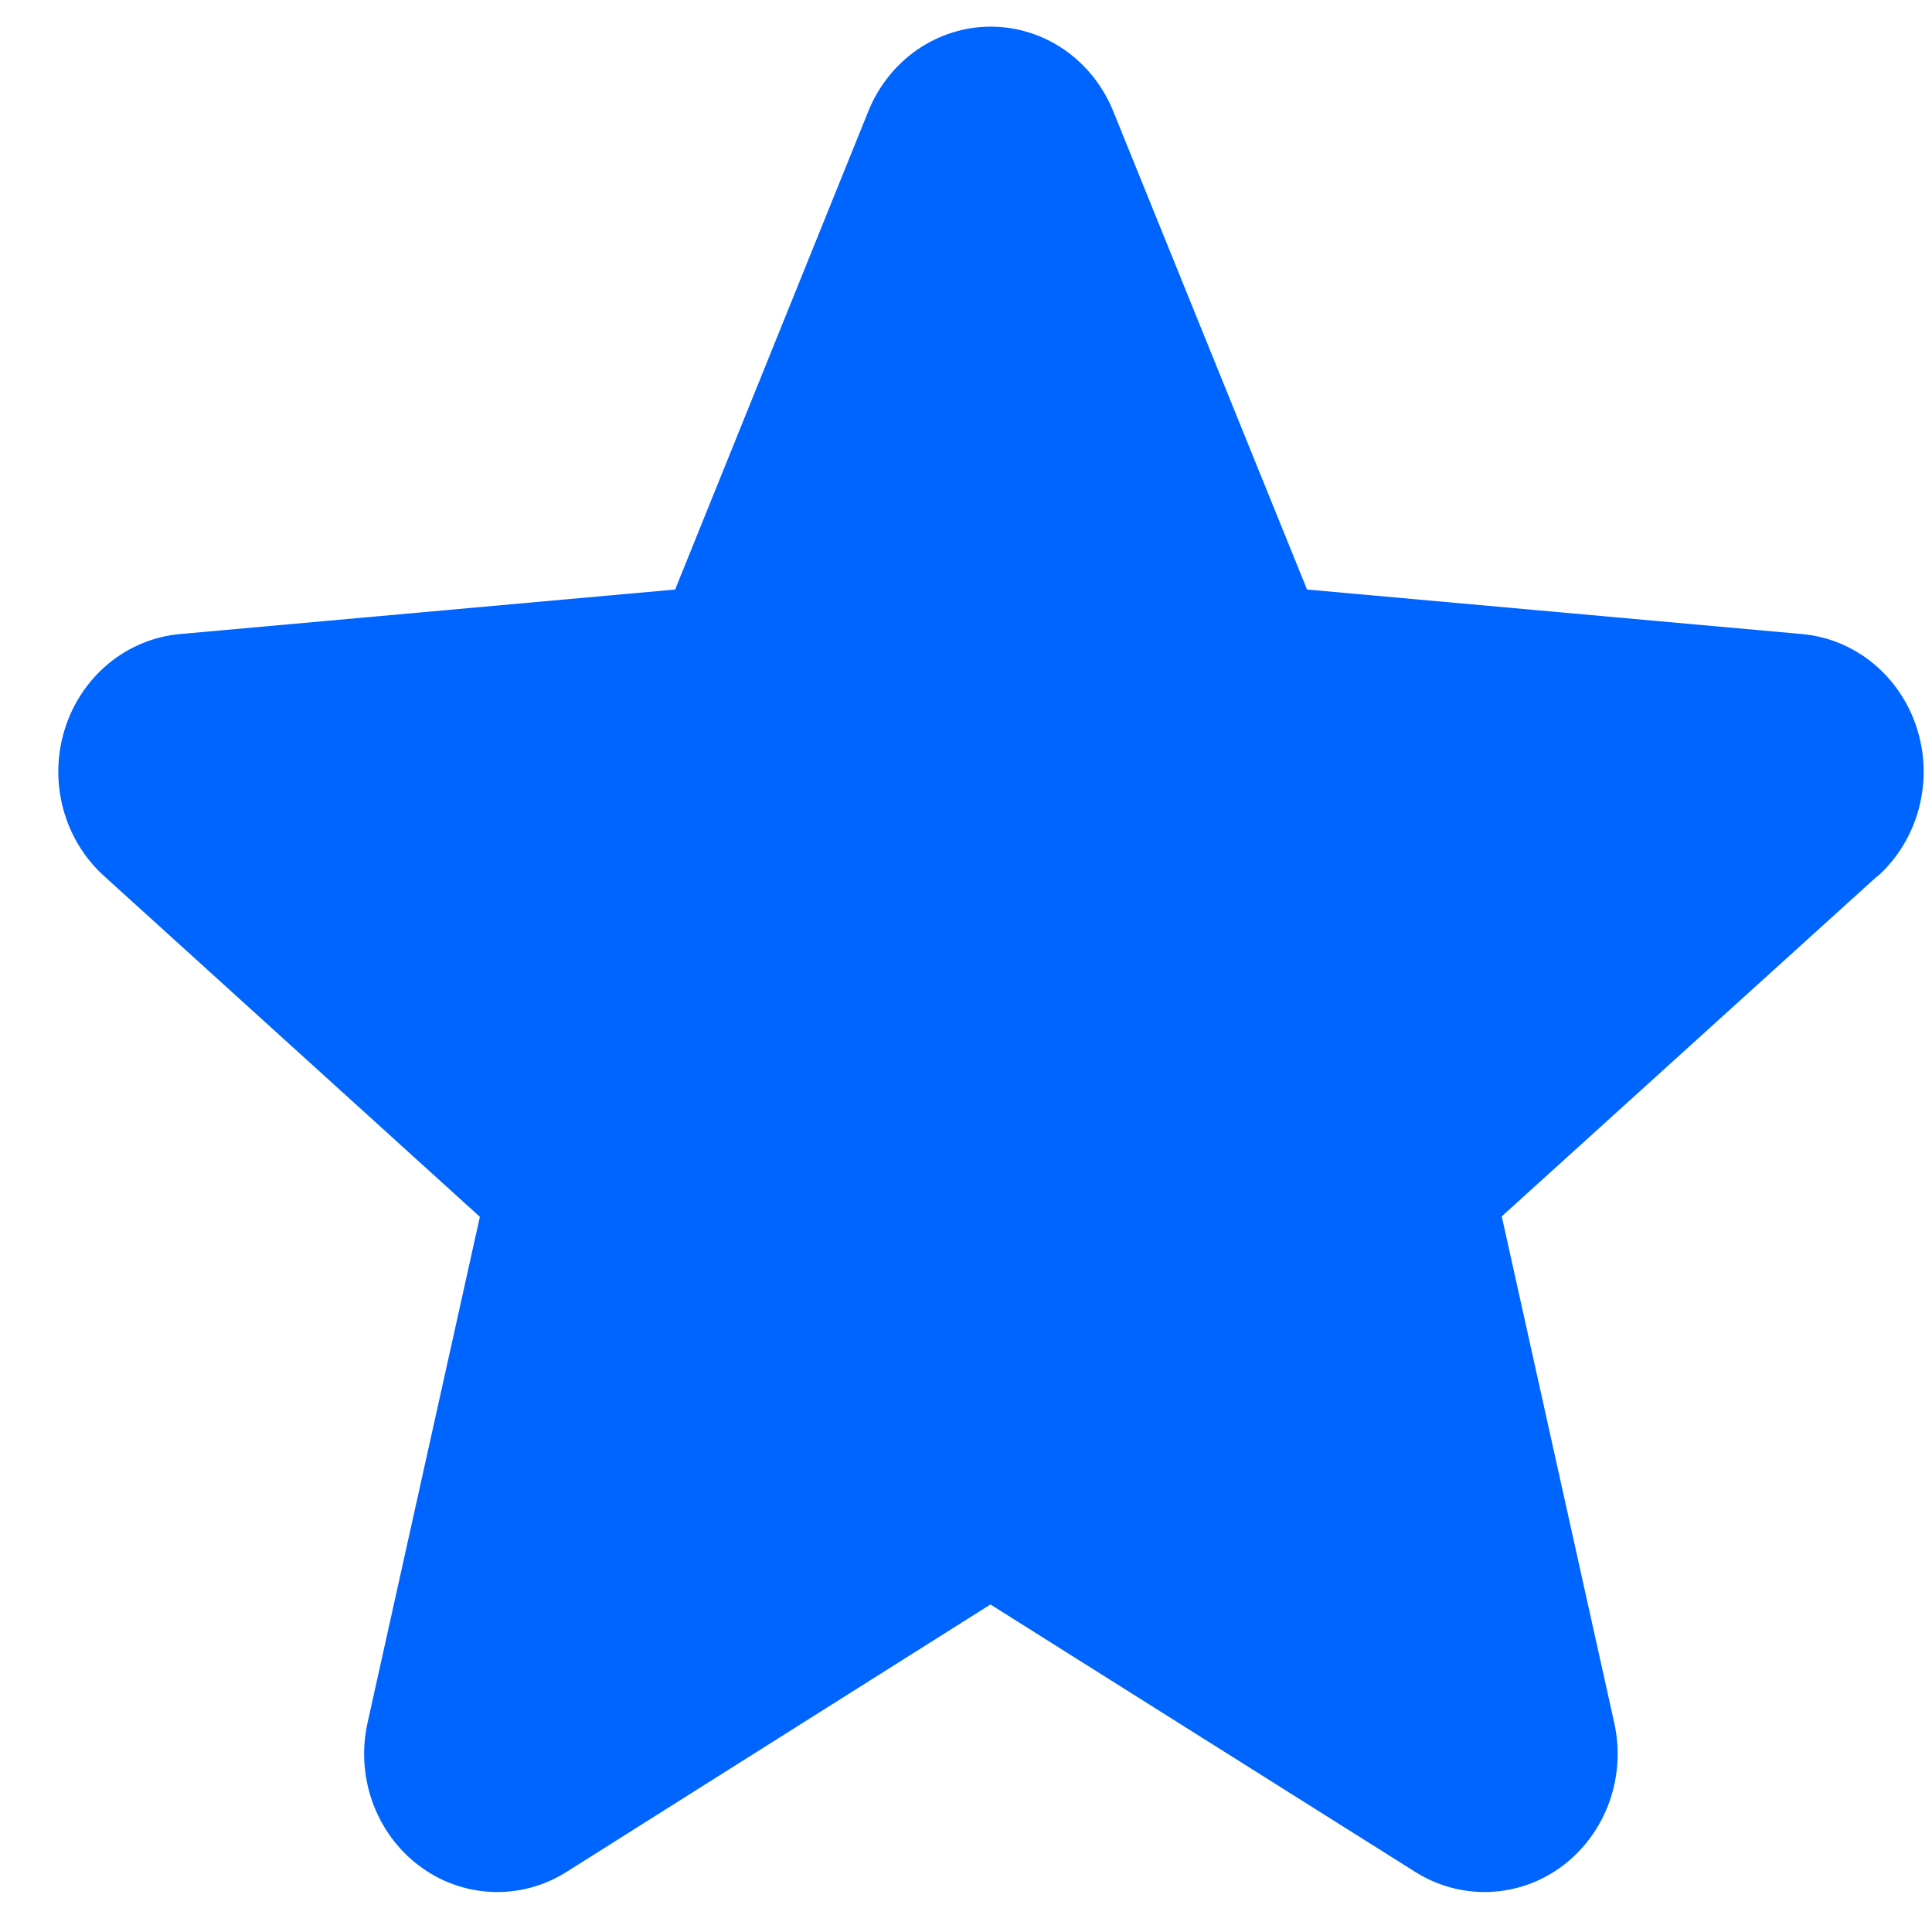 <svg width="29" height="29" viewBox="0 0 29 29" fill="none" xmlns="http://www.w3.org/2000/svg">
<path d="M28.175 13.155L22.542 18.258L24.229 25.855C24.319 26.252 24.293 26.668 24.156 27.05C24.019 27.432 23.776 27.764 23.459 28.004C23.141 28.244 22.762 28.381 22.369 28.398C21.977 28.416 21.588 28.313 21.251 28.103L14.867 24.084L8.496 28.103C8.16 28.313 7.771 28.416 7.378 28.398C6.986 28.381 6.607 28.244 6.289 28.004C5.971 27.764 5.729 27.432 5.591 27.05C5.454 26.668 5.429 26.252 5.518 25.855L7.203 18.265L1.568 13.155C1.27 12.888 1.055 12.536 0.949 12.142C0.843 11.749 0.851 11.332 0.973 10.943C1.094 10.555 1.324 10.212 1.632 9.958C1.94 9.705 2.314 9.551 2.706 9.517L10.134 8.849L13.033 1.672C13.184 1.295 13.44 0.974 13.767 0.747C14.094 0.521 14.479 0.4 14.872 0.4C15.265 0.4 15.649 0.521 15.977 0.747C16.304 0.974 16.559 1.295 16.711 1.672L19.619 8.849L27.044 9.517C27.436 9.551 27.81 9.705 28.118 9.958C28.426 10.212 28.656 10.555 28.777 10.943C28.899 11.332 28.907 11.749 28.801 12.142C28.695 12.536 28.48 12.888 28.182 13.155H28.175Z" fill="#0065FF"/>
</svg>
